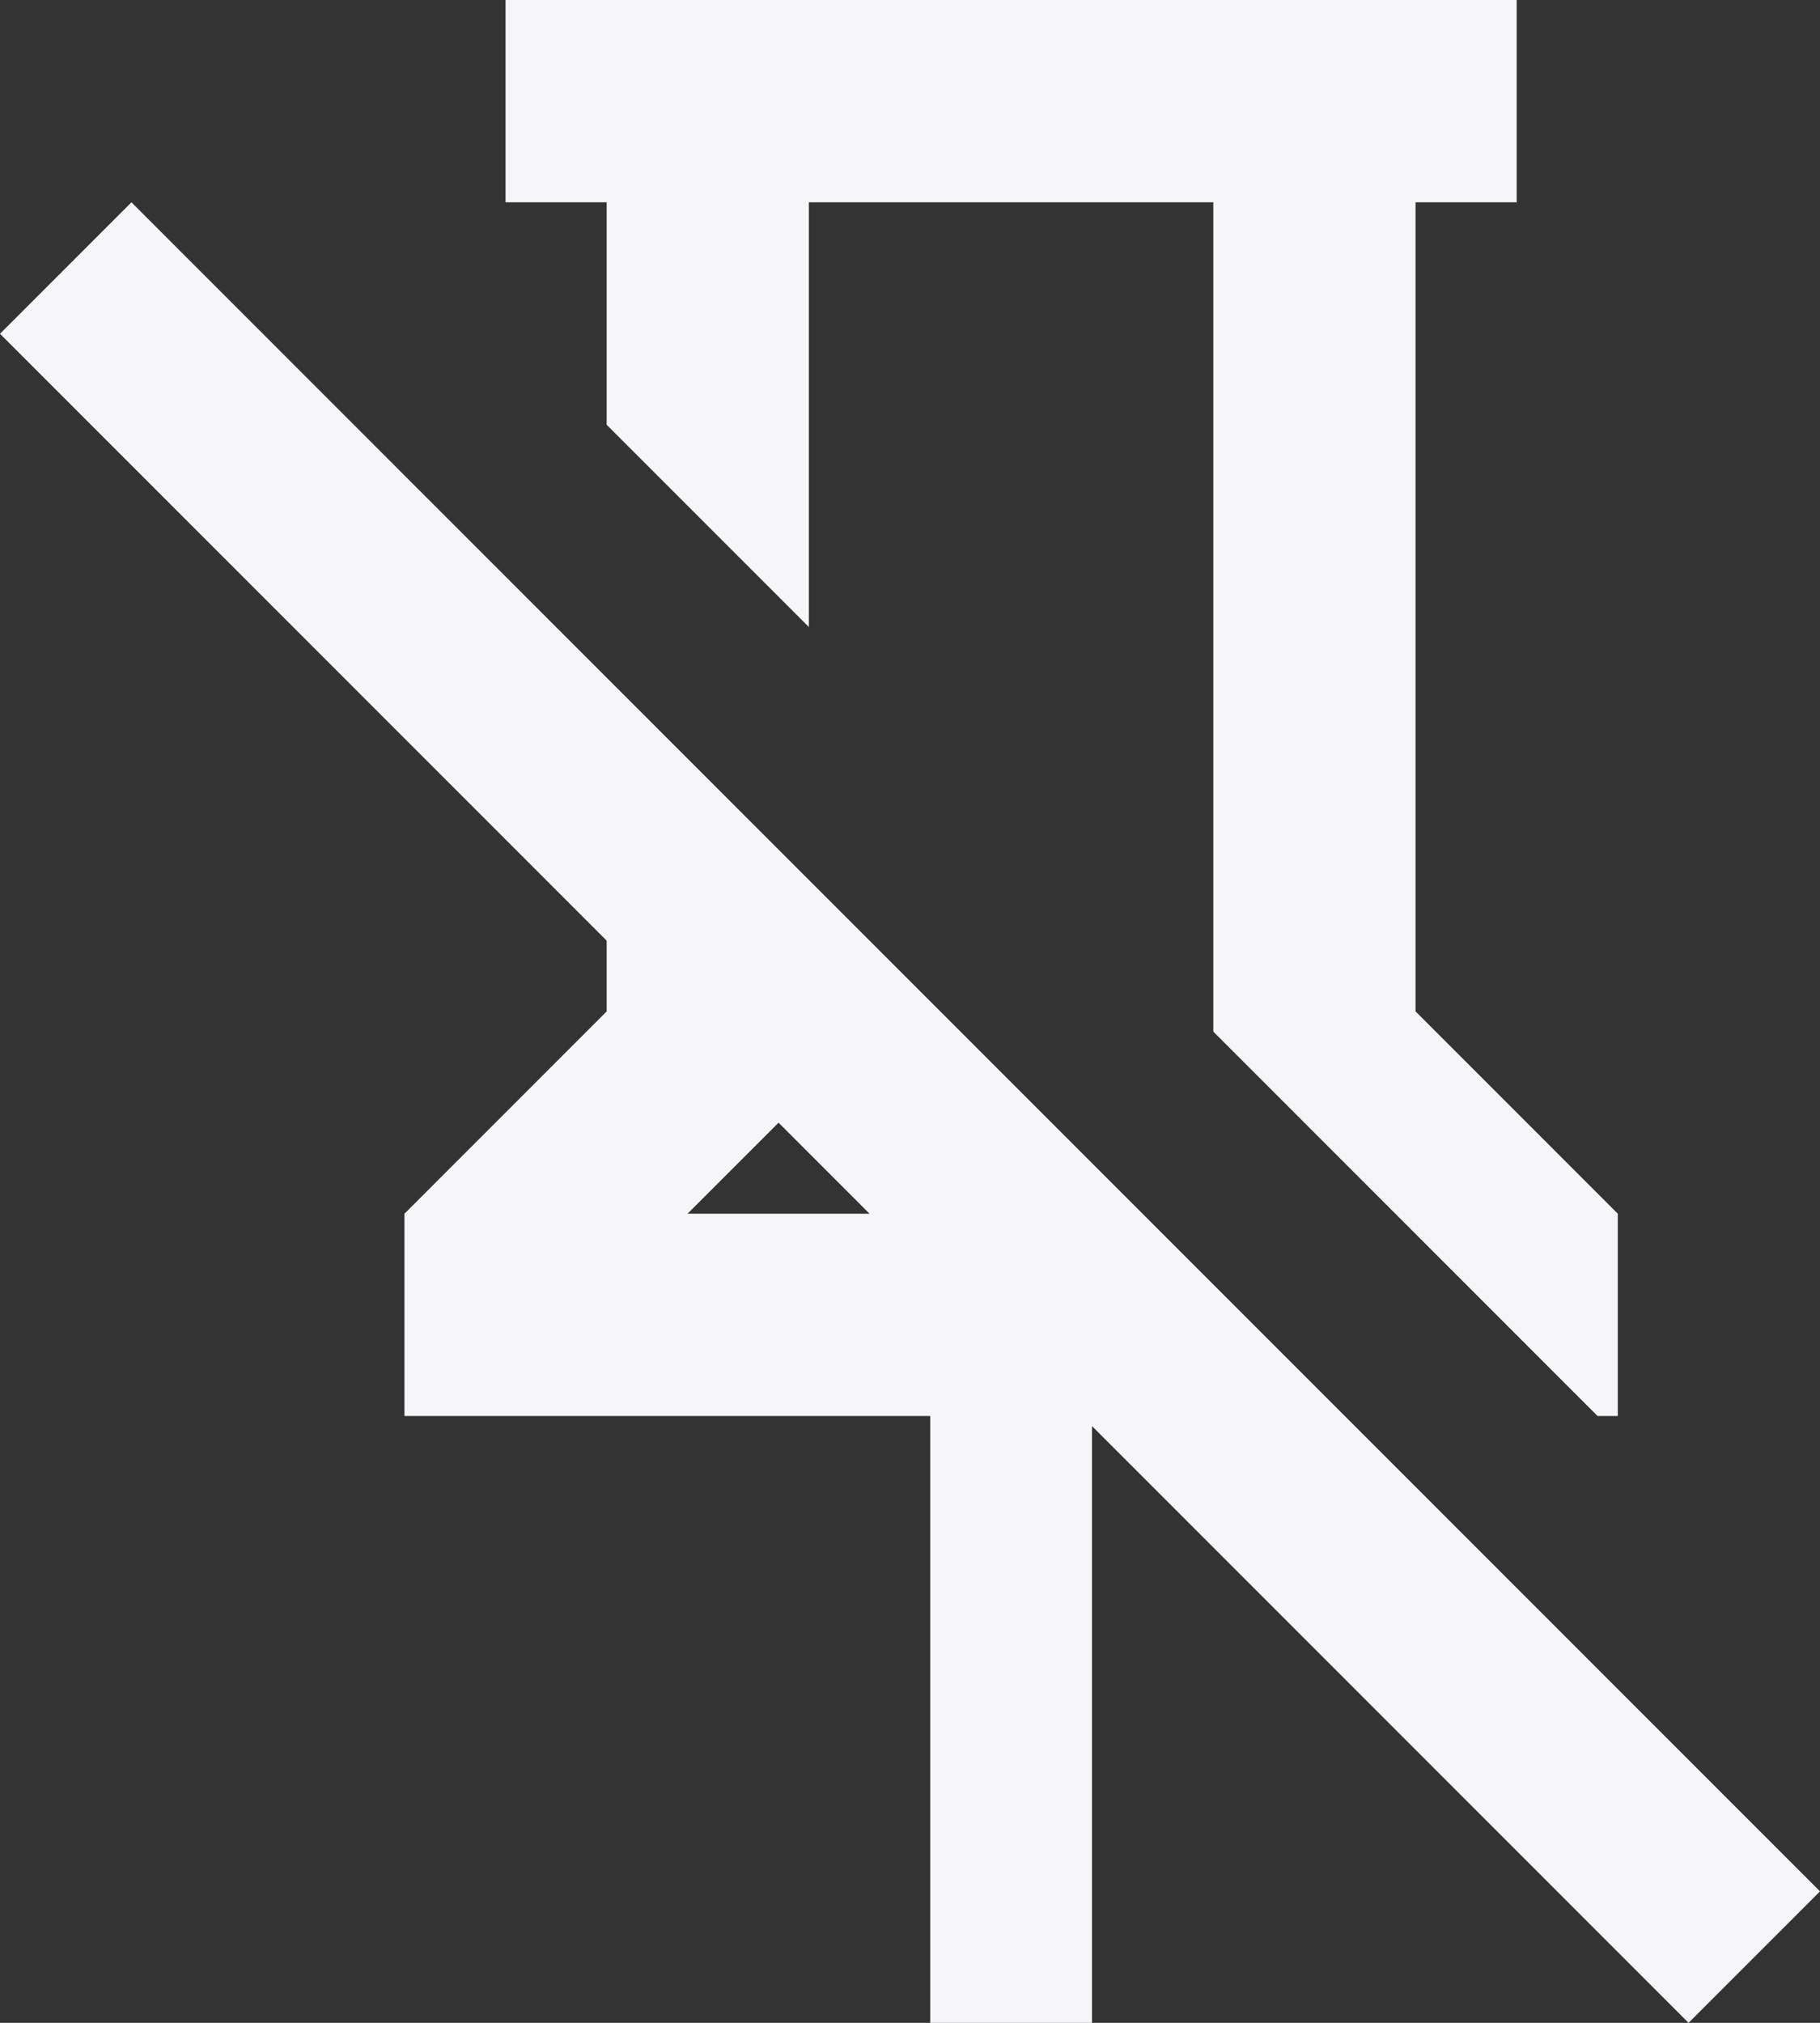 <svg height="20" viewBox="0 0 18 20" width="18" xmlns="http://www.w3.org/2000/svg"><rect x="0" y="0" width="18" height="20" fill="#333333" stroke="none"/><path d="m8 6.2v-2.2h-1v-2h10v2h-1v8l2 2v2h-.2l-3.8-3.8v-8.2h-4v4.2zm12 14.5-1.3 1.3-5.9-5.9v5.9h-1.6v-6h-5.2v-2l2-2v-.7l-6-6 1.3-1.3zm-11.2-6.7h1.8l-.9-.9z" fill="#f6f6f9" transform="translate(-2 -2)"/></svg>
